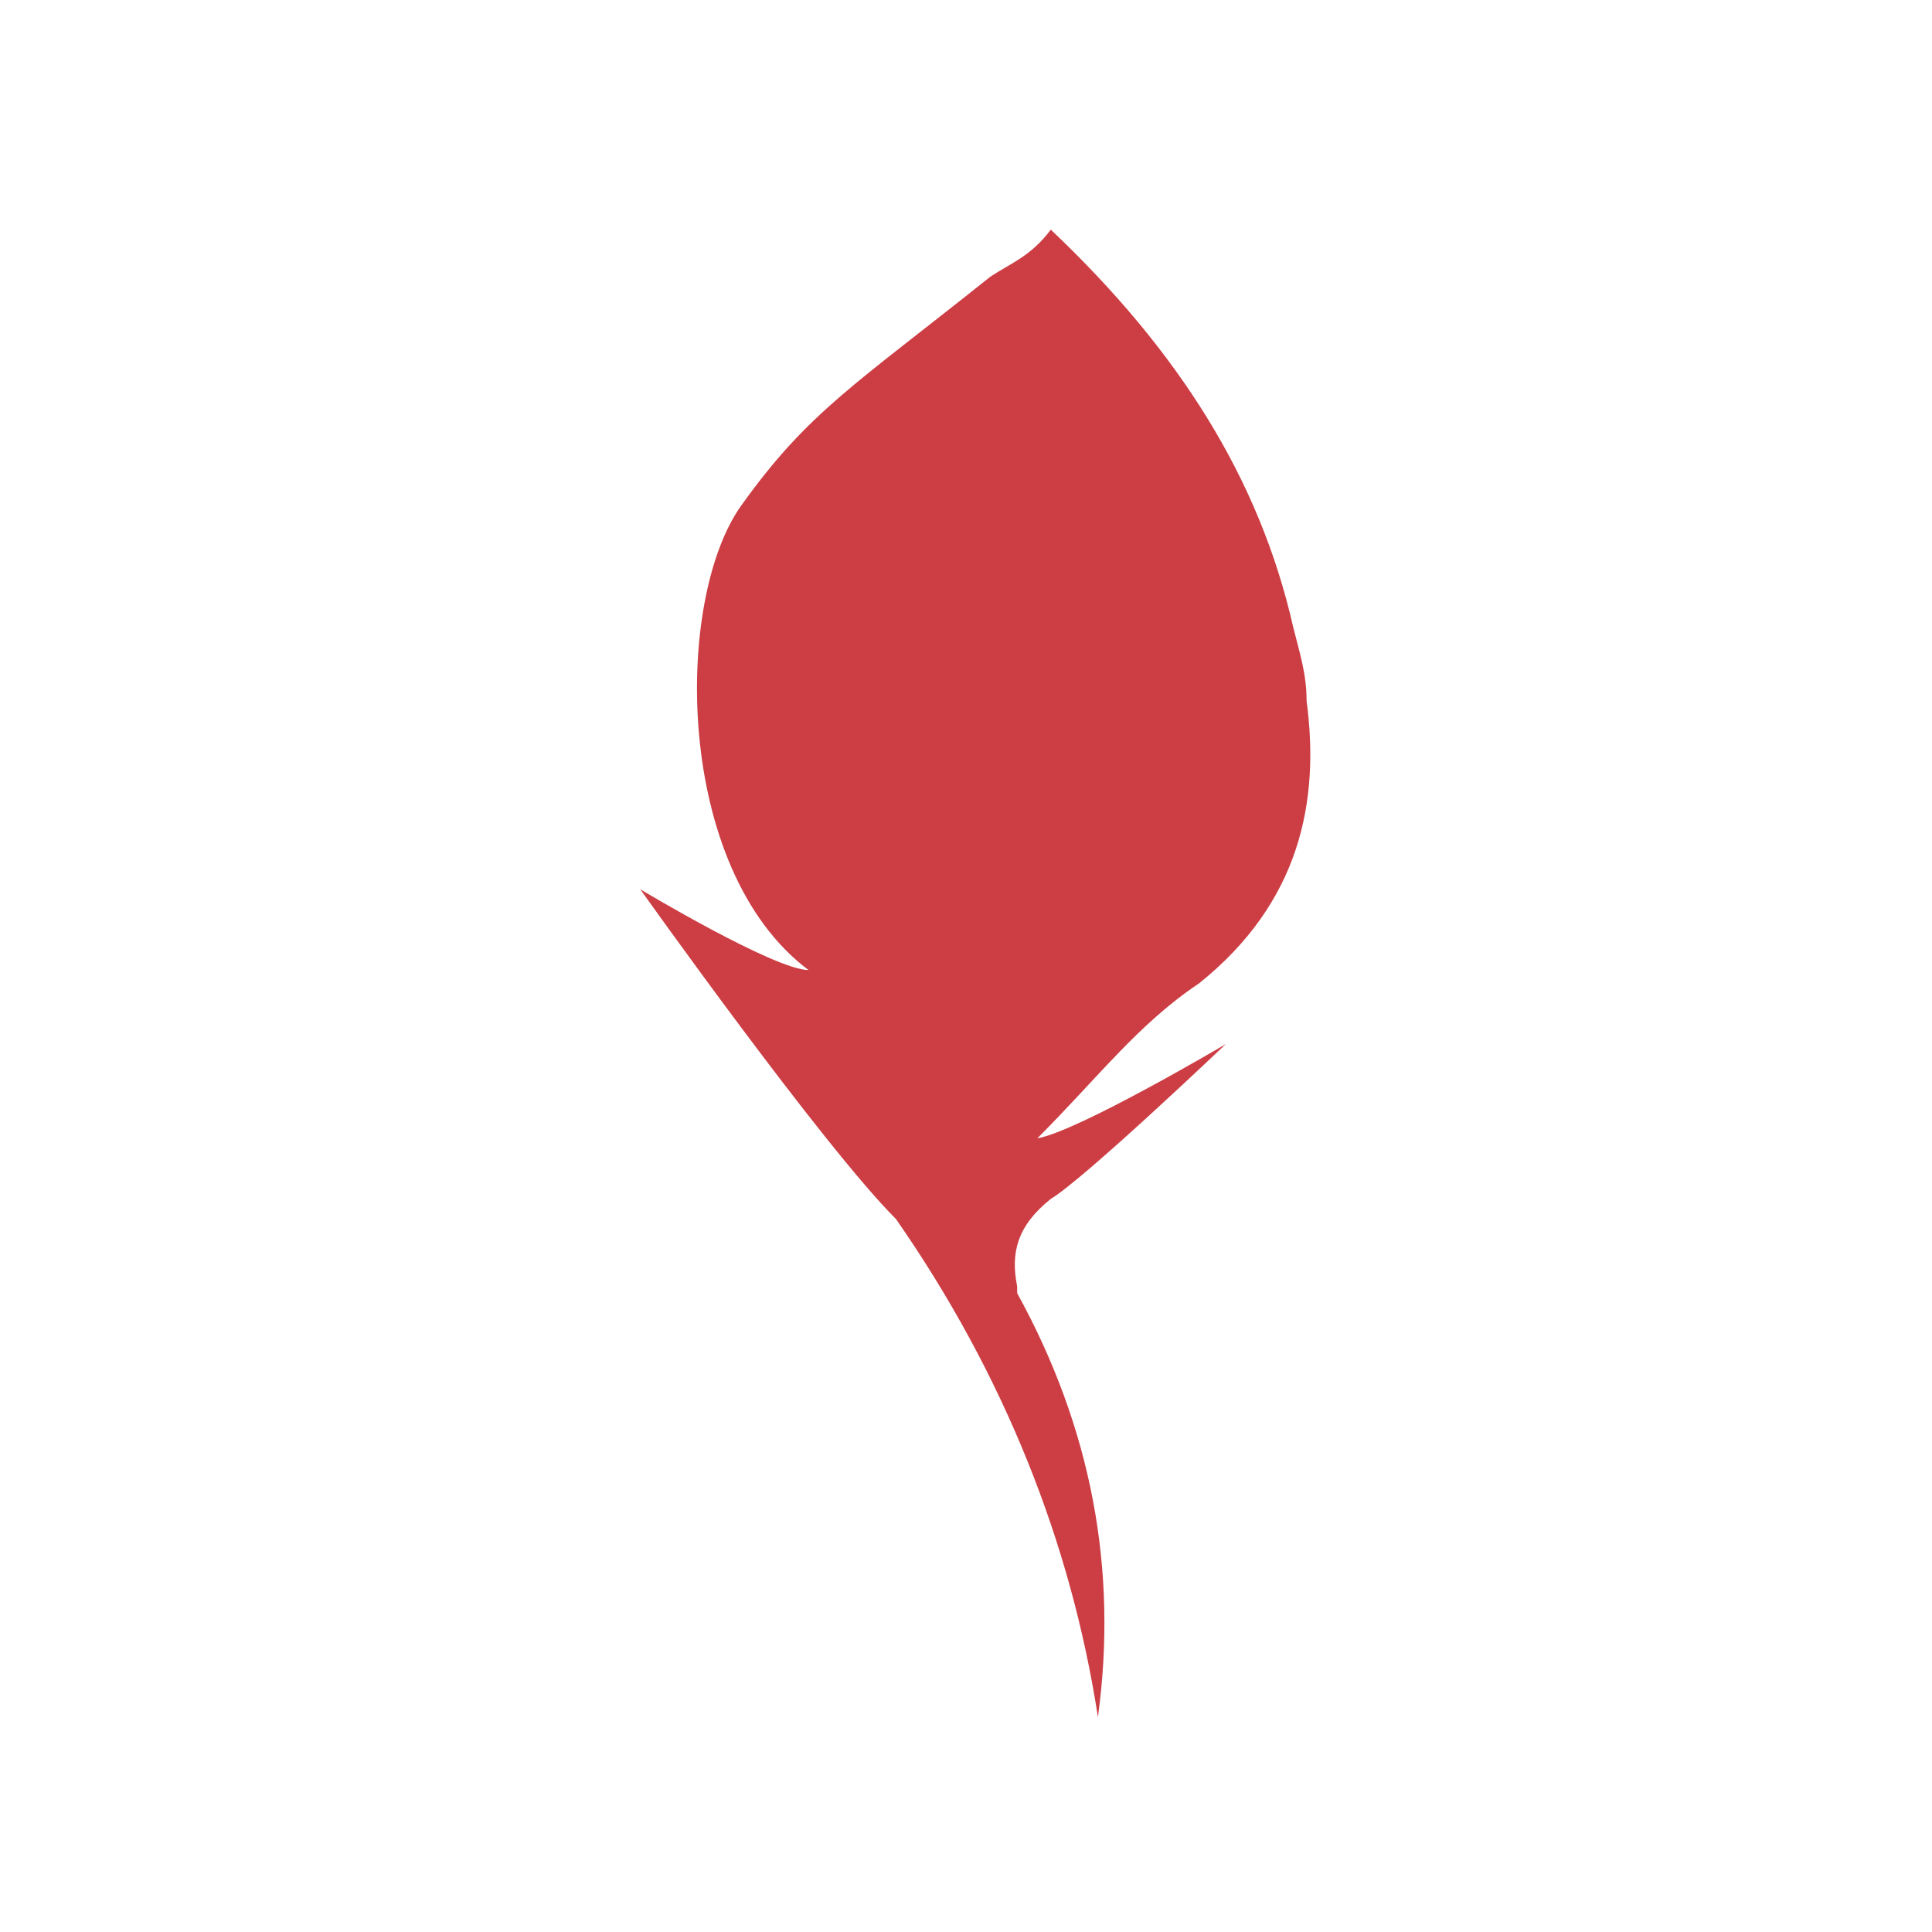 <svg viewBox="1.488 1.488 28.704 28.704" xmlns="http://www.w3.org/2000/svg"><path fill="#CC3E44" d="M16.2 5.6c-2 1.6-2.7 2-3.7 3.4s-1 5.4 1 6.9c-.5 0-2.5-1.2-2.5-1.2s2.7 3.8 3.8 4.9c1.6 2.3 2.6 4.8 3 7.4.3-2.2-.1-4.3-1.2-6.3v-.1c-.1-.5 0-.9.5-1.3.5-.3 2.6-2.3 2.6-2.3s-2.2 1.3-2.8 1.4c.9-.9 1.5-1.7 2.4-2.3 1.5-1.2 1.8-2.7 1.6-4.2 0-.4-.1-.7-.2-1.1-.5-2.2-1.7-4.1-3.6-5.9-.3.4-.6.5-.9.7z"></path></svg>